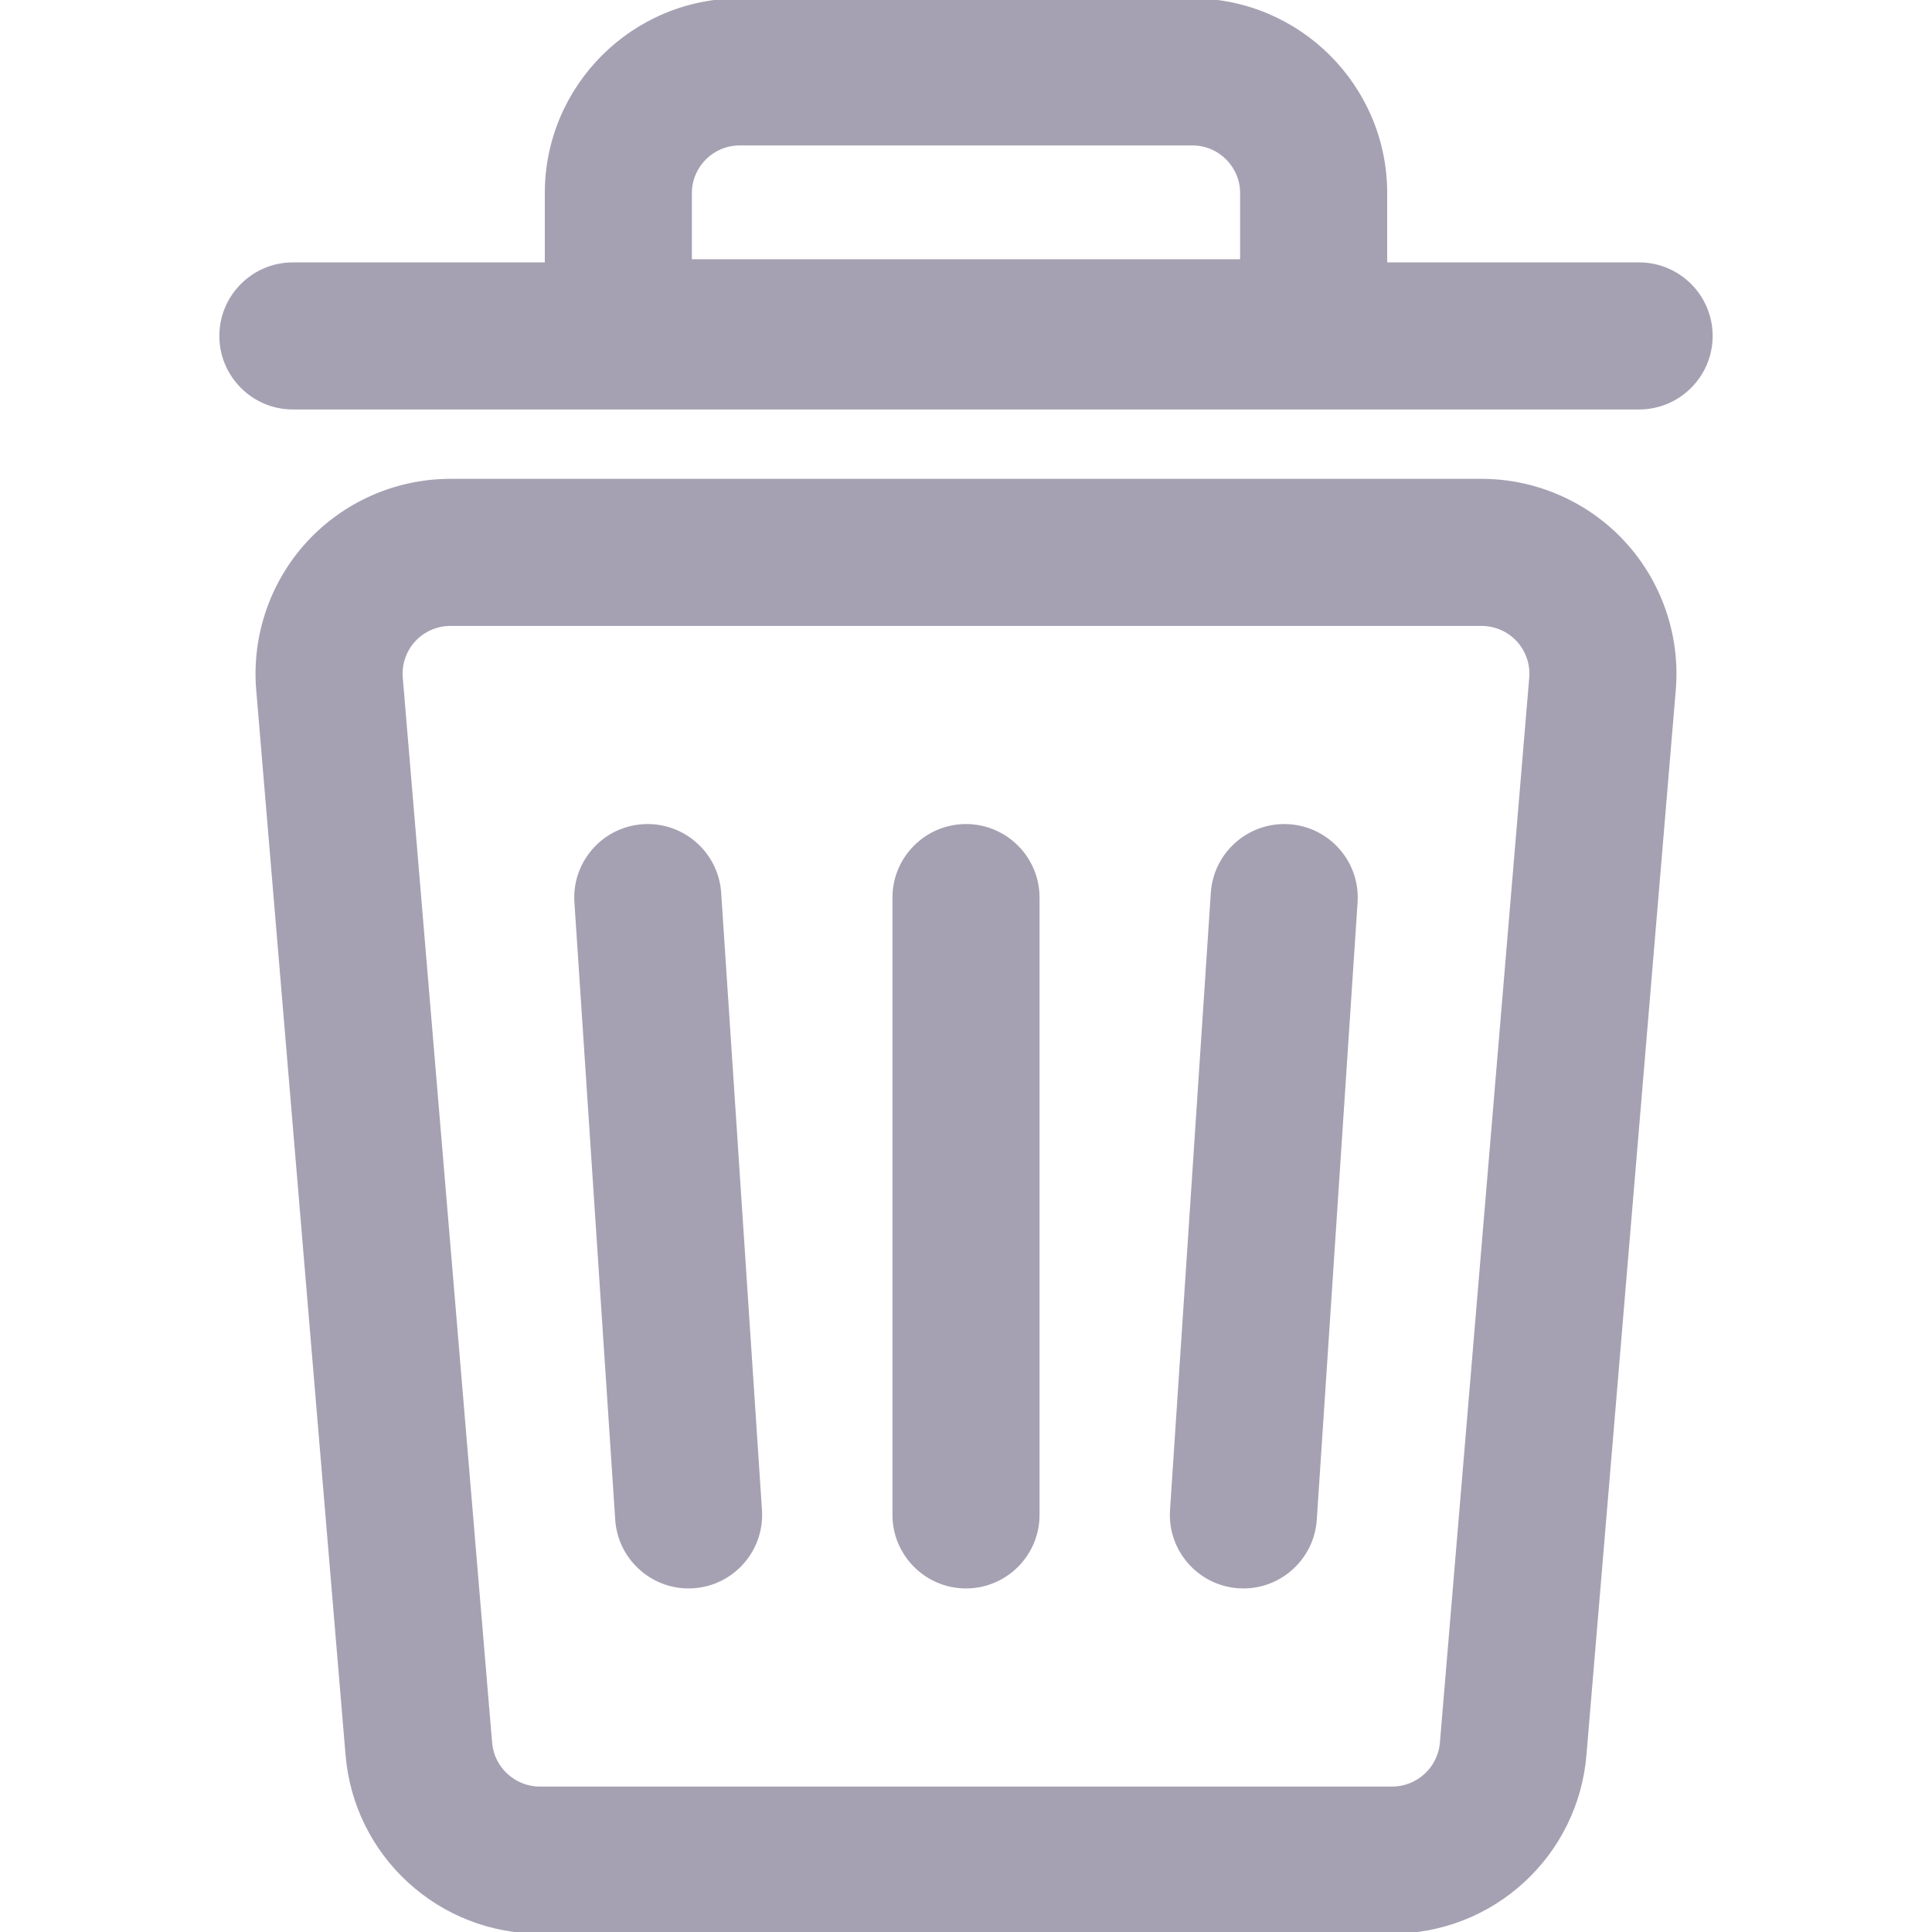 <!DOCTYPE svg PUBLIC "-//W3C//DTD SVG 1.1//EN" "http://www.w3.org/Graphics/SVG/1.1/DTD/svg11.dtd">
<!-- Uploaded to: SVG Repo, www.svgrepo.com, Transformed by: SVG Repo Mixer Tools -->
<svg fill="#a5a1b2" version="1.1" id="Capa_1" xmlns="http://www.w3.org/2000/svg" xmlns:xlink="http://www.w3.org/1999/xlink" width="800px" height="800px" viewBox="0 0 589.004 589.004" xml:space="preserve" stroke="#a5a1b2">
<g id="SVGRepo_bgCarrier" stroke-width="0"/>
<g id="SVGRepo_tracerCarrier" stroke-linecap="round" stroke-linejoin="round"/>
<g id="SVGRepo_iconCarrier"> <g> <g> <path d="M451.716,146.986H137.289c-16.287,0-31.952,6.876-42.977,18.865c-11.025,11.988-16.566,28.173-15.205,44.403 l27.241,324.744c1.227,14.629,7.854,28.158,18.66,38.096c10.805,9.938,24.842,15.41,39.521,15.41h259.947 c14.68,0,28.715-5.473,39.521-15.41s17.434-23.467,18.66-38.097l27.24-324.744c1.361-16.229-4.18-32.414-15.205-44.402 C483.669,153.862,468.003,146.986,451.716,146.986z M467.208,206.672l-27.24,324.745c-0.676,8.055-7.41,14.247-15.492,14.247 H164.53c-8.083,0-14.817-6.192-15.492-14.247l-27.241-324.745c-0.761-9.067,6.393-16.846,15.492-16.846h314.427 C460.815,189.826,467.968,197.605,467.208,206.672z"/> <path d="M424.476,589.004H164.529c-14.807,0-28.962-5.52-39.86-15.542c-10.899-10.022-17.583-23.668-18.82-38.422L78.608,210.296 c-1.373-16.37,4.216-32.693,15.335-44.784c11.119-12.092,26.918-19.027,43.345-19.027h314.427 c16.429,0,32.227,6.935,43.345,19.027c11.119,12.09,16.708,28.413,15.335,44.782l-27.24,324.744 c-1.237,14.755-7.921,28.4-18.819,38.423C453.437,583.484,439.28,589.004,424.476,589.004z M137.289,147.486 c-16.148,0-31.679,6.817-42.609,18.704c-10.93,11.885-16.425,27.931-15.075,44.023l27.241,324.744 c1.216,14.504,7.787,27.917,18.5,37.77c10.712,9.853,24.628,15.278,39.183,15.278h259.947c14.554,0,28.469-5.426,39.183-15.278 c10.715-9.853,17.285-23.266,18.501-37.771l27.24-324.744c1.35-16.091-4.145-32.137-15.075-44.021 c-10.929-11.886-26.459-18.704-42.608-18.704H137.289z M424.476,546.164H164.53c-8.275,0-15.299-6.459-15.99-14.705 l-27.241-324.745c-0.374-4.461,1.149-8.909,4.179-12.203c3.03-3.295,7.335-5.185,11.811-5.185h314.427 c4.477,0,8.781,1.889,11.811,5.184c3.03,3.294,4.554,7.743,4.18,12.204l-27.24,324.745 C439.774,539.705,432.75,546.164,424.476,546.164z M137.289,190.326c-4.197,0-8.234,1.772-11.075,4.861 c-2.841,3.089-4.269,7.26-3.918,11.442l27.241,324.745c0.648,7.732,7.234,13.789,14.994,13.789h259.946 c7.759,0,14.346-6.057,14.994-13.789l27.24-324.745c0.351-4.183-1.078-8.354-3.92-11.443c-2.841-3.089-6.877-4.86-11.074-4.86 H137.289z"/> </g> <g> <path d="M89.292,123.835h410.42c11.83,0,21.42-9.59,21.42-21.42c0-11.83-9.59-21.42-21.42-21.42h-77.799v-0.966V58.886 c0-32.194-26.191-58.386-58.385-58.386H225.478c-32.194,0-58.386,26.192-58.386,58.386v21.143v0.966H89.292 c-11.83,0-21.42,9.59-21.42,21.42C67.872,114.245,77.462,123.835,89.292,123.835z M209.931,58.886 c0-8.586,6.96-15.546,15.546-15.546h138.051c8.584,0,15.545,6.96,15.545,15.546v21.143H209.931V58.886z"/> <path d="M499.712,124.335H89.292c-12.087,0-21.92-9.833-21.92-21.92c0-12.086,9.833-21.92,21.92-21.92h77.299V58.886 C166.591,26.417,193.007,0,225.478,0h138.051c32.469,0,58.885,26.417,58.885,58.886v21.609h77.299 c12.087,0,21.92,9.833,21.92,21.92C521.632,114.502,511.799,124.335,499.712,124.335z M89.292,81.495 c-11.535,0-20.92,9.385-20.92,20.92c0,11.536,9.385,20.92,20.92,20.92h410.42c11.535,0,20.92-9.385,20.92-20.92 c0-11.535-9.385-20.92-20.92-20.92h-78.299V58.886C421.413,26.968,395.446,1,363.528,1H225.478 c-31.918,0-57.886,25.968-57.886,57.886v22.609H89.292z M379.573,80.528H209.431V58.886c0-8.848,7.198-16.046,16.046-16.046 h138.051c8.848,0,16.045,7.198,16.045,16.046V80.528z M210.431,79.528h168.142V58.886c0-8.296-6.749-15.046-15.045-15.046H225.478 c-8.297,0-15.046,6.75-15.046,15.046V79.528z"/> </g> <g> <path d="M218.867,272.233c-0.78-11.805-10.99-20.739-22.785-19.961c-11.805,0.78-20.742,10.982-19.961,22.786l12.438,188.198 c0.748,11.323,10.166,20.008,21.352,20.008c0.475,0,0.953-0.016,1.434-0.047c11.804-0.78,20.741-10.981,19.961-22.786 L218.867,272.233z"/> <path d="M209.91,483.765c-11.494,0-21.092-8.993-21.851-20.475l-12.438-188.198c-0.386-5.843,1.526-11.485,5.384-15.89 s9.201-7.042,15.043-7.429c12.139-0.79,22.526,8.462,23.317,20.427l12.438,188.198c0.797,12.061-8.366,22.521-20.427,23.318 C210.885,483.749,210.396,483.765,209.91,483.765z M197.511,252.725c-0.463,0-0.928,0.016-1.396,0.046 c-5.576,0.369-10.674,2.886-14.357,7.089c-3.682,4.204-5.507,9.589-5.138,15.165l12.438,188.198 c0.754,11.422,10.691,20.246,22.254,19.495c11.51-0.761,20.255-10.744,19.495-22.254l-12.438-188.198 C217.645,261.309,208.483,252.725,197.511,252.725z"/> </g> <g> <path d="M294.502,252.226c-11.83,0-21.42,9.59-21.42,21.42v188.198c0,11.83,9.59,21.42,21.42,21.42 c11.831,0,21.42-9.59,21.42-21.42V273.646C315.923,261.816,306.333,252.226,294.502,252.226z"/> <path d="M294.502,483.764c-12.087,0-21.92-9.833-21.92-21.92V273.646c0-12.087,9.833-21.92,21.92-21.92 c12.087,0,21.92,9.833,21.92,21.92v188.198C316.423,473.931,306.59,483.764,294.502,483.764z M294.502,252.726 c-11.535,0-20.92,9.385-20.92,20.92v188.198c0,11.535,9.385,20.92,20.92,20.92c11.536,0,20.92-9.385,20.92-20.92V273.646 C315.423,262.11,306.038,252.726,294.502,252.726z"/> </g> <g> <path d="M392.923,252.272c-11.797-0.778-22.006,8.156-22.785,19.961L357.7,460.432c-0.779,11.805,8.156,22.006,19.961,22.786 c0.482,0.031,0.959,0.047,1.434,0.047c11.186,0,20.604-8.686,21.354-20.008l12.436-188.198 C413.665,263.254,404.728,253.052,392.923,252.272z"/> <path d="M379.095,483.765c-0.485,0-0.973-0.016-1.466-0.048c-12.061-0.797-21.224-11.258-20.428-23.318l12.438-188.198 c0.79-11.965,11.187-21.222,23.317-20.427c5.843,0.386,11.185,3.024,15.043,7.428s5.771,10.047,5.384,15.89L400.947,463.29 C400.187,474.771,390.588,483.765,379.095,483.765z M391.493,252.725c-10.972,0-20.133,8.583-20.856,19.541l-12.438,188.199 c-0.76,11.51,7.985,21.493,19.495,22.254c11.605,0.75,21.499-8.074,22.255-19.495l12.436-188.198 c0.369-5.576-1.455-10.961-5.138-15.165c-3.683-4.204-8.781-6.721-14.357-7.089C392.422,252.741,391.956,252.725,391.493,252.725z "/> </g> </g> </g>
</svg>